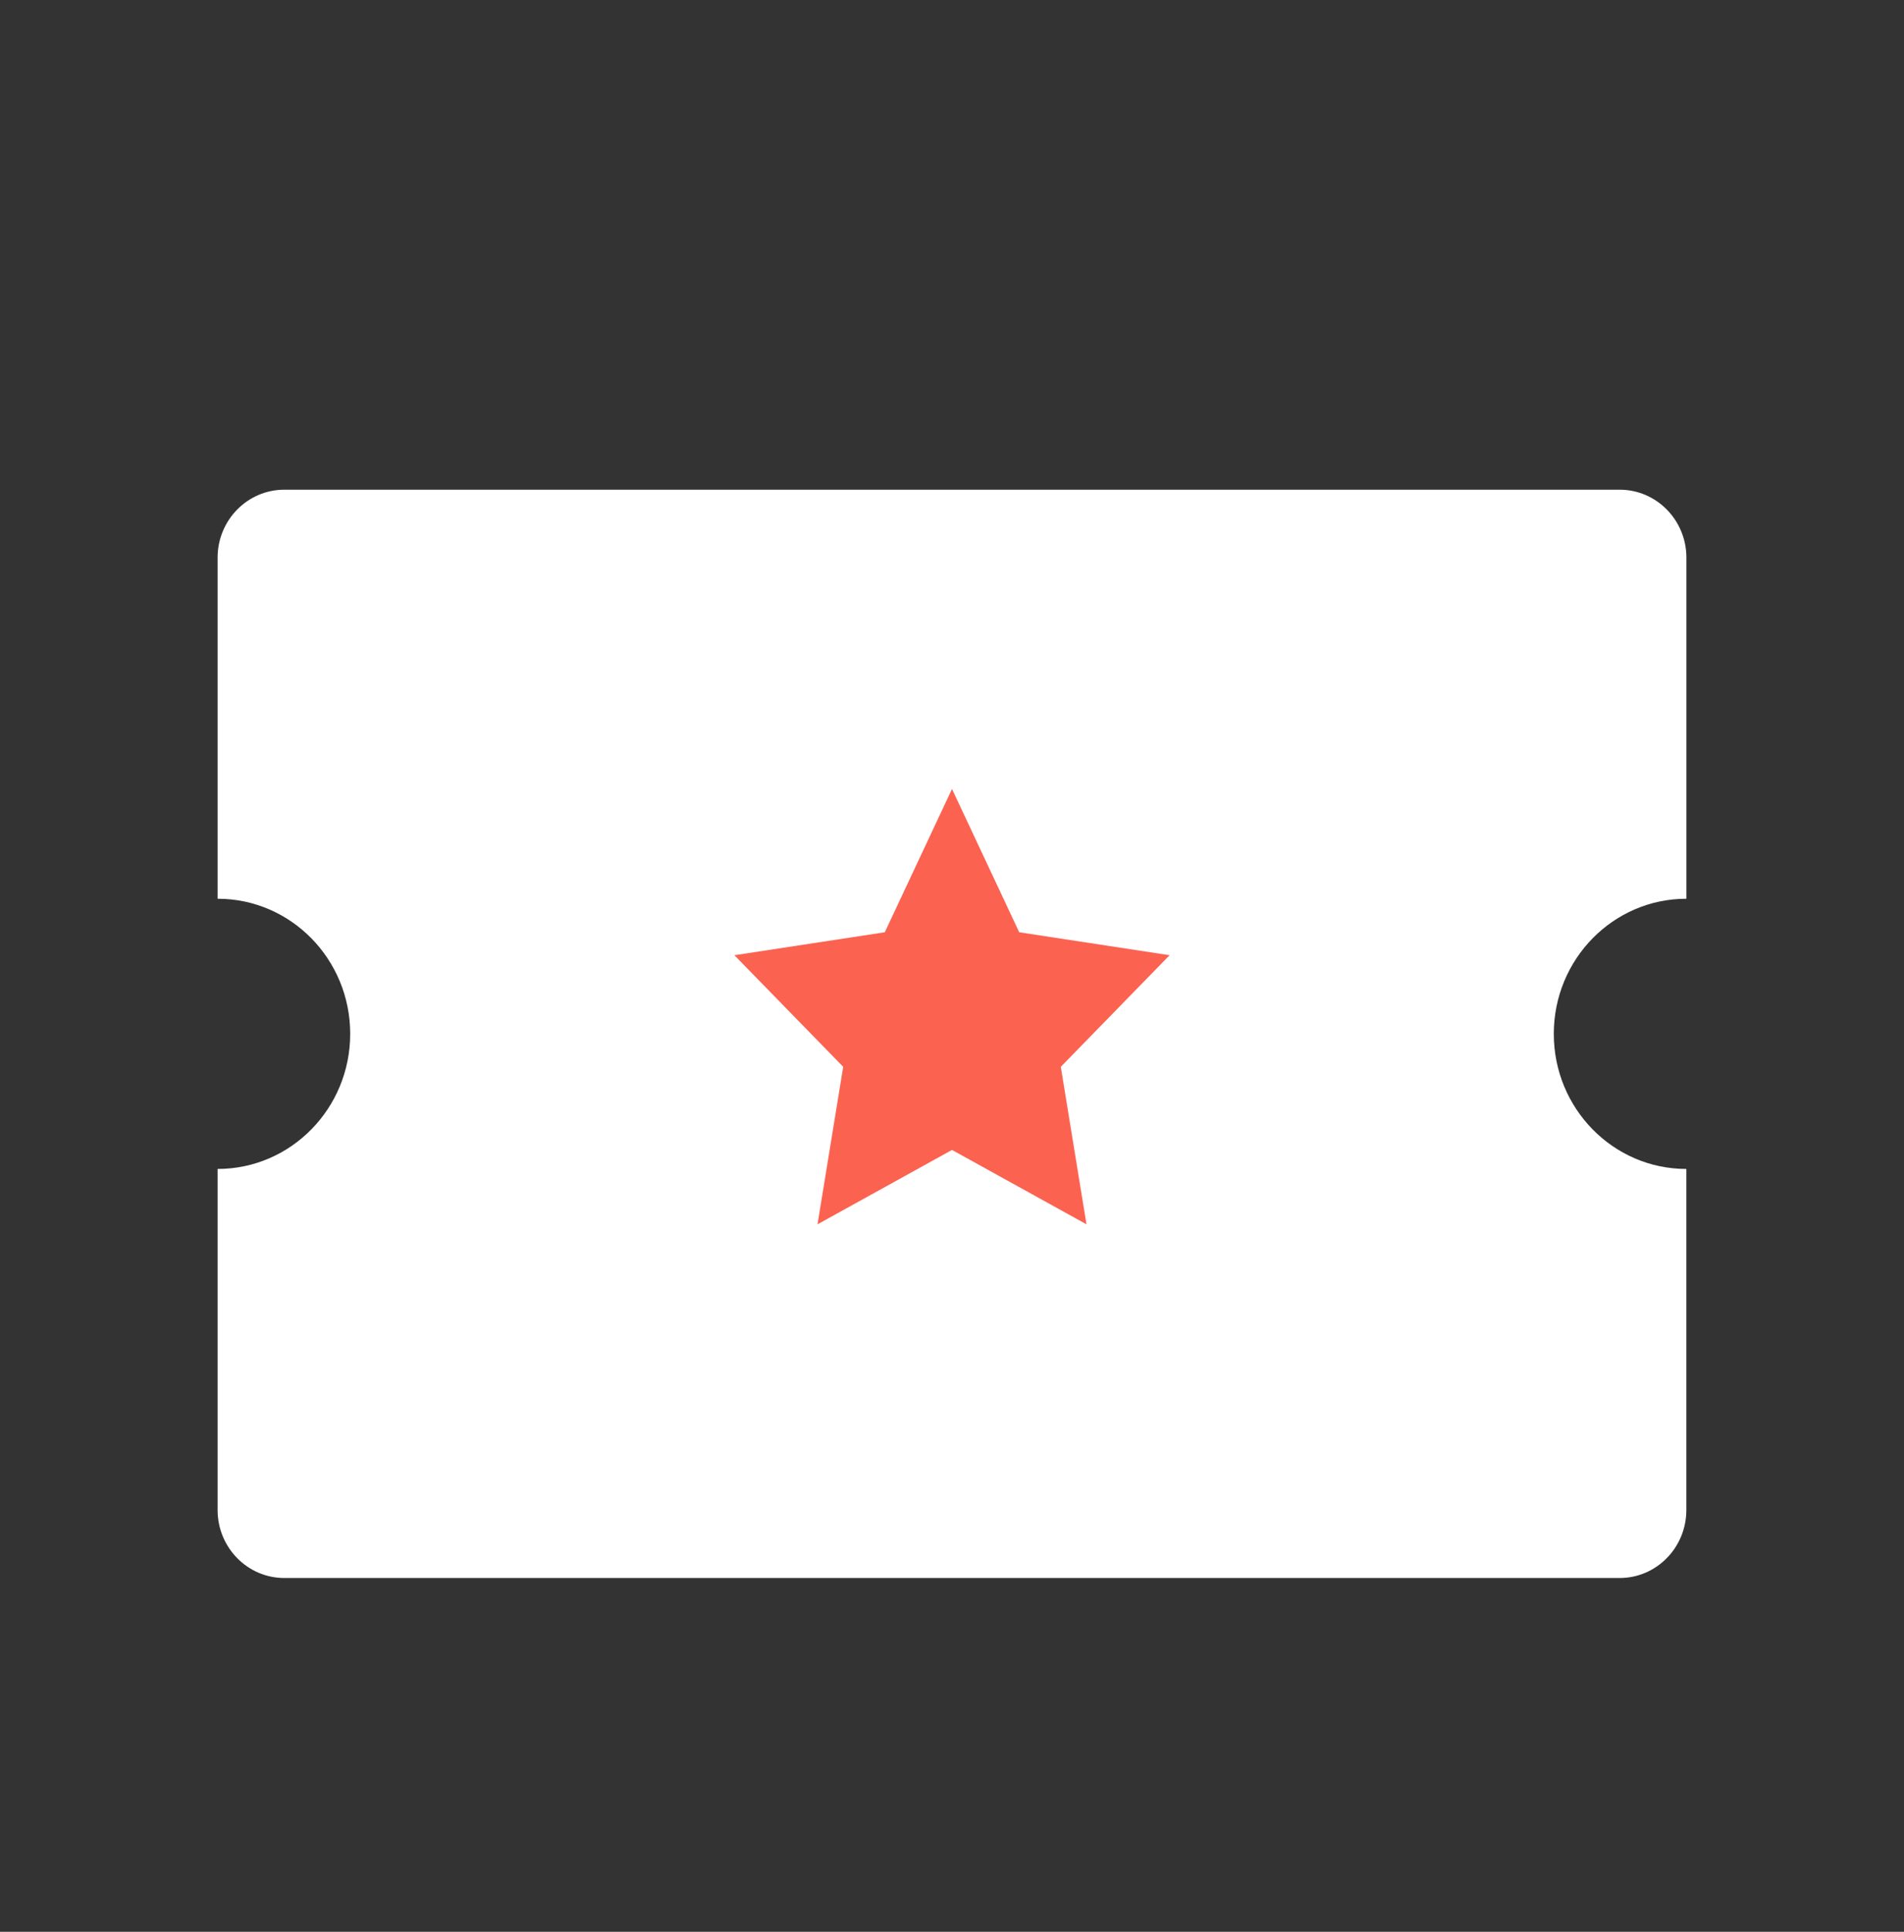 <svg width="70" height="71" viewBox="0 0 70 71" fill="none" xmlns="http://www.w3.org/2000/svg">
<rect x="0" y="0" width="70" height="71" fill="#333333" stroke="none"/>
<g clip-path="url(#clip0_18_1777)">
<mask id="mask0_18_1777" style="mask-type:luminance" maskUnits="userSpaceOnUse" x="0" y="0" width="70" height="71">
<path d="M70 0.09H0V70.09H70V0.09Z" fill="white"/>
</mask>
<g mask="url(#mask0_18_1777)">
<path d="M57.125 37.998C57.125 35.255 59.307 33.032 62 33.032V20.497C62 19.116 60.901 17.998 59.546 17.998H10.454C9.098 17.998 8 19.117 8 20.497V33.032C10.693 33.032 12.875 35.255 12.875 37.998C12.875 40.74 10.693 42.963 8 42.963V55.498C8 56.879 9.1 57.998 10.454 57.998H59.544C60.901 57.998 61.998 56.878 61.998 55.498V42.963C59.306 42.963 57.125 40.74 57.125 37.998Z" fill="white"/>
<path d="M43 35.108L37.471 34.264L35 28.998L32.529 34.264L27 35.108L31 39.209L30.056 44.998L35 42.264L39.944 44.998L39 39.209L43 35.108Z" fill="#FB6250"/>
</g>
</g>
<defs>
<clipPath id="clip0_18_1777">
<rect width="70" height="70" fill="white" transform="translate(0 0.09)"/>
</clipPath>
</defs>
</svg>
